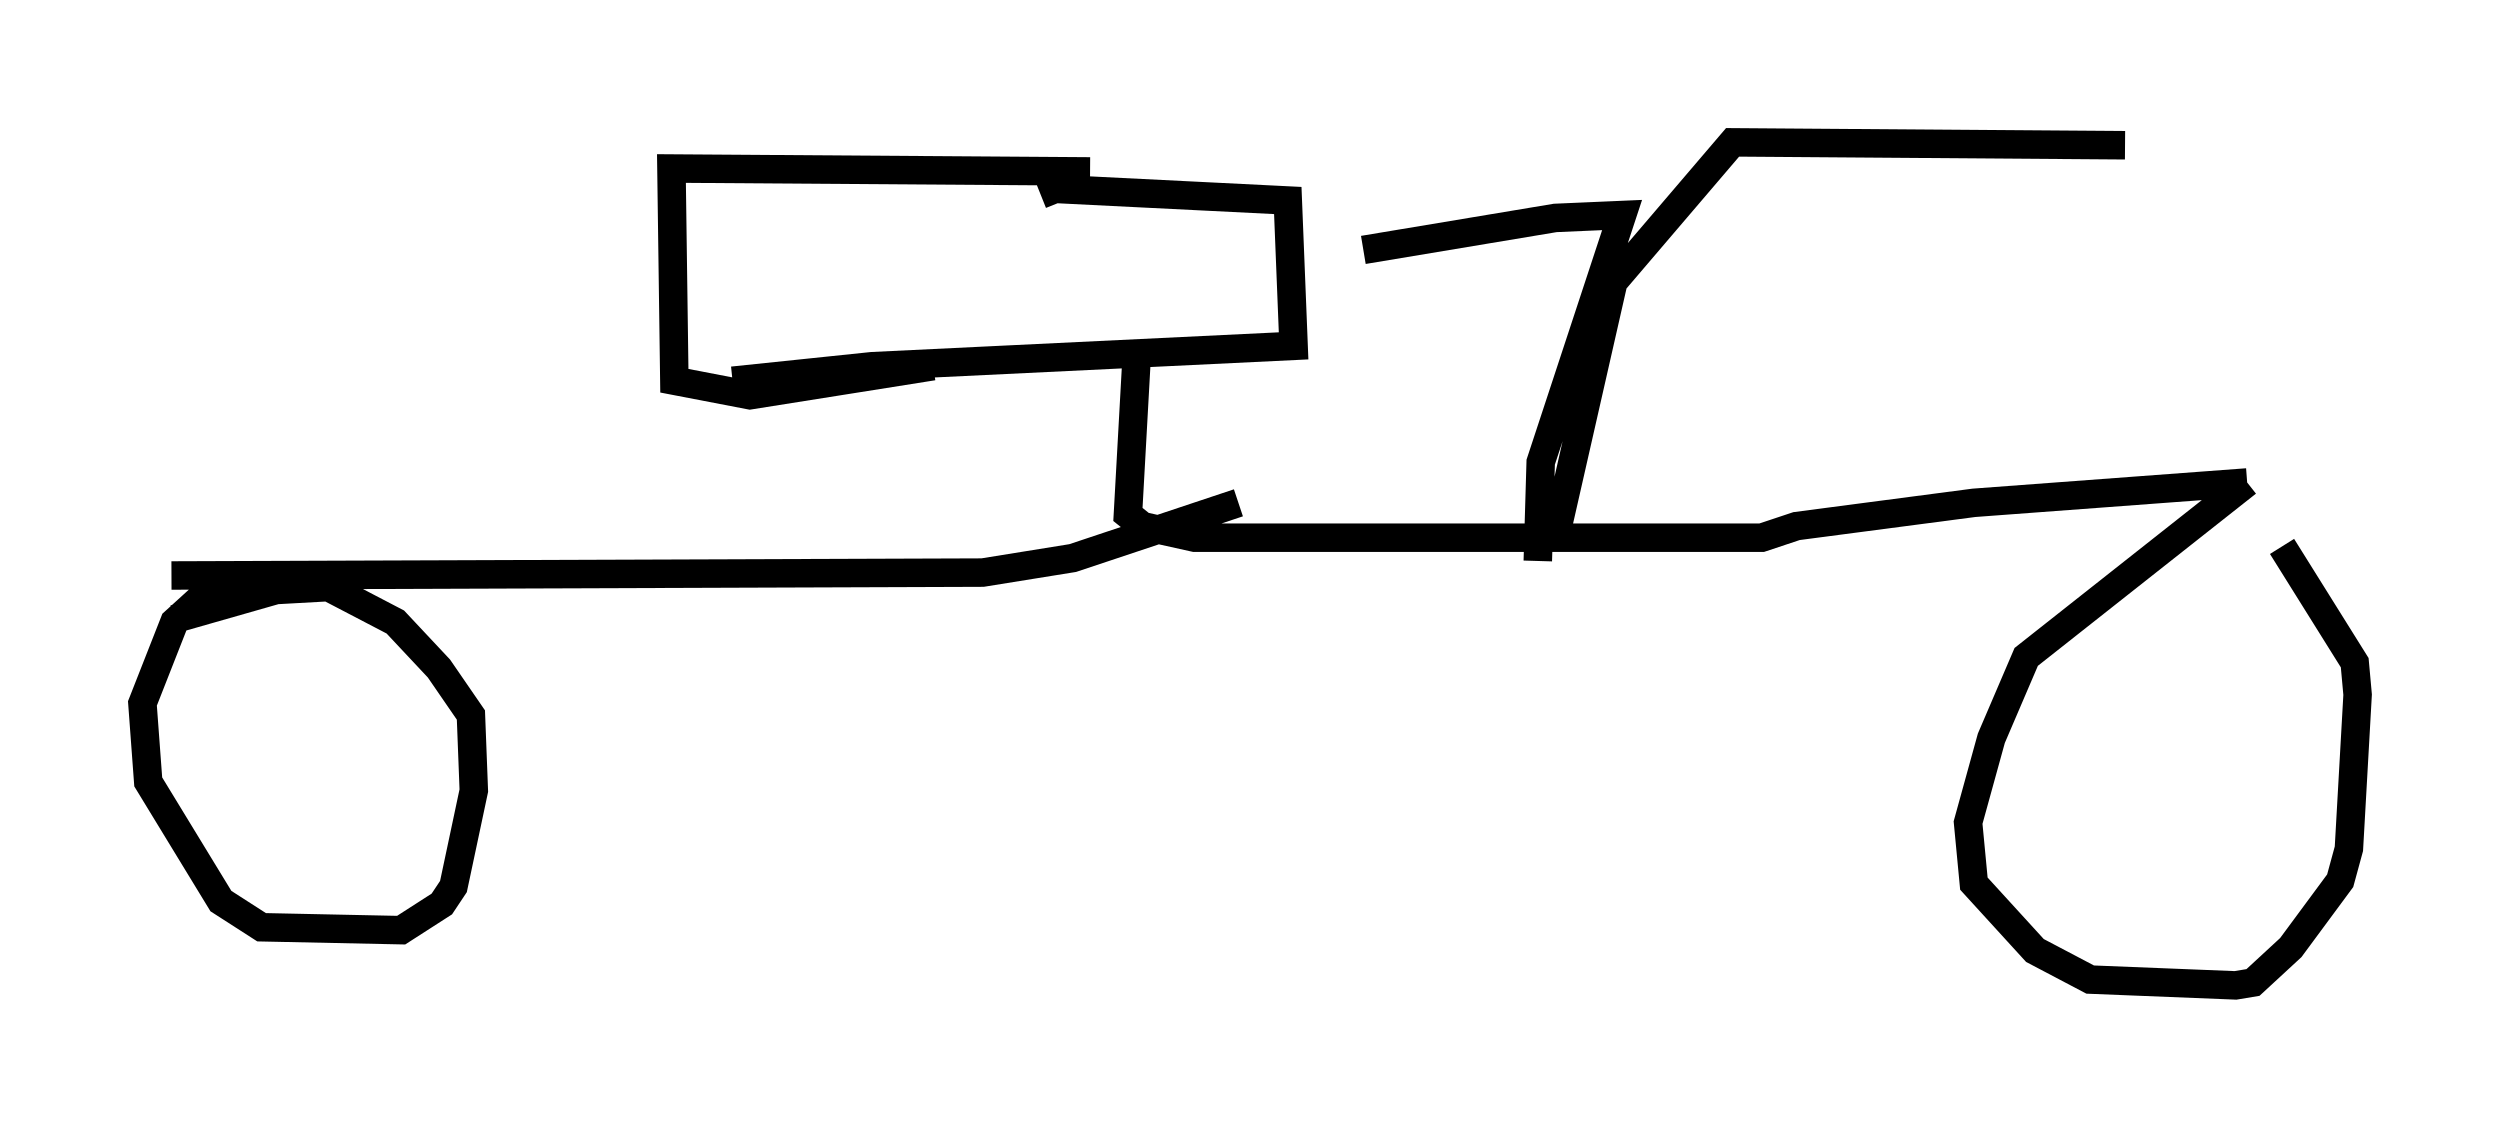 <?xml version="1.0" encoding="utf-8" ?>
<svg baseProfile="full" height="39.604" version="1.1" width="87.788" xmlns="http://www.w3.org/2000/svg" xmlns:ev="http://www.w3.org/2001/xml-events" xmlns:xlink="http://www.w3.org/1999/xlink"><defs /><rect fill="white" height="39.604" width="87.788" x="0" y="0" /><path d="M36.544, 11.431 m0.0, -4.594 l0.51, -0.204 8.167, 0.408 l0.204, 5.104 -14.802, 0.715 l-4.9, 0.51 m14.19, -0.817 l-0.306, 5.513 0.51, 0.408 l1.838, 0.408 19.906, 0.0 l1.225, -0.408 6.227, -0.817 l9.596, -0.715 m0.0, 0.0 l-7.758, 6.125 -1.225, 2.858 l-0.817, 2.96 0.204, 2.144 l2.144, 2.348 1.94, 1.021 l5.104, 0.204 0.613, -0.102 l1.327, -1.225 1.735, -2.348 l0.306, -1.123 0.306, -5.41 l-0.102, -1.123 -2.552, -4.083 m-74.113, 1.021 l28.482, -0.102 3.165, -0.51 l5.819, -1.94 m-34.198, 3.063 l-2.042, 0.102 -1.123, 1.021 l-1.123, 2.858 0.204, 2.756 l2.552, 4.185 1.429, 0.919 l4.9, 0.102 1.429, -0.919 l0.408, -0.613 0.715, -3.369 l-0.102, -2.654 -1.123, -1.633 l-1.531, -1.633 -2.348, -1.225 l-1.838, 0.102 -3.573, 1.021 m48.49, -2.858 l2.042, -8.983 4.185, -4.9 l13.781, 0.102 m-20.621, 14.598 l0.102, -3.471 2.858, -8.677 l-2.348, 0.102 -6.738, 1.123 m-9.596, -2.756 l-14.7, -0.102 0.102, 7.452 l2.654, 0.51 6.431, -1.021 " fill="none" stroke="black" stroke-width="1" /></svg>